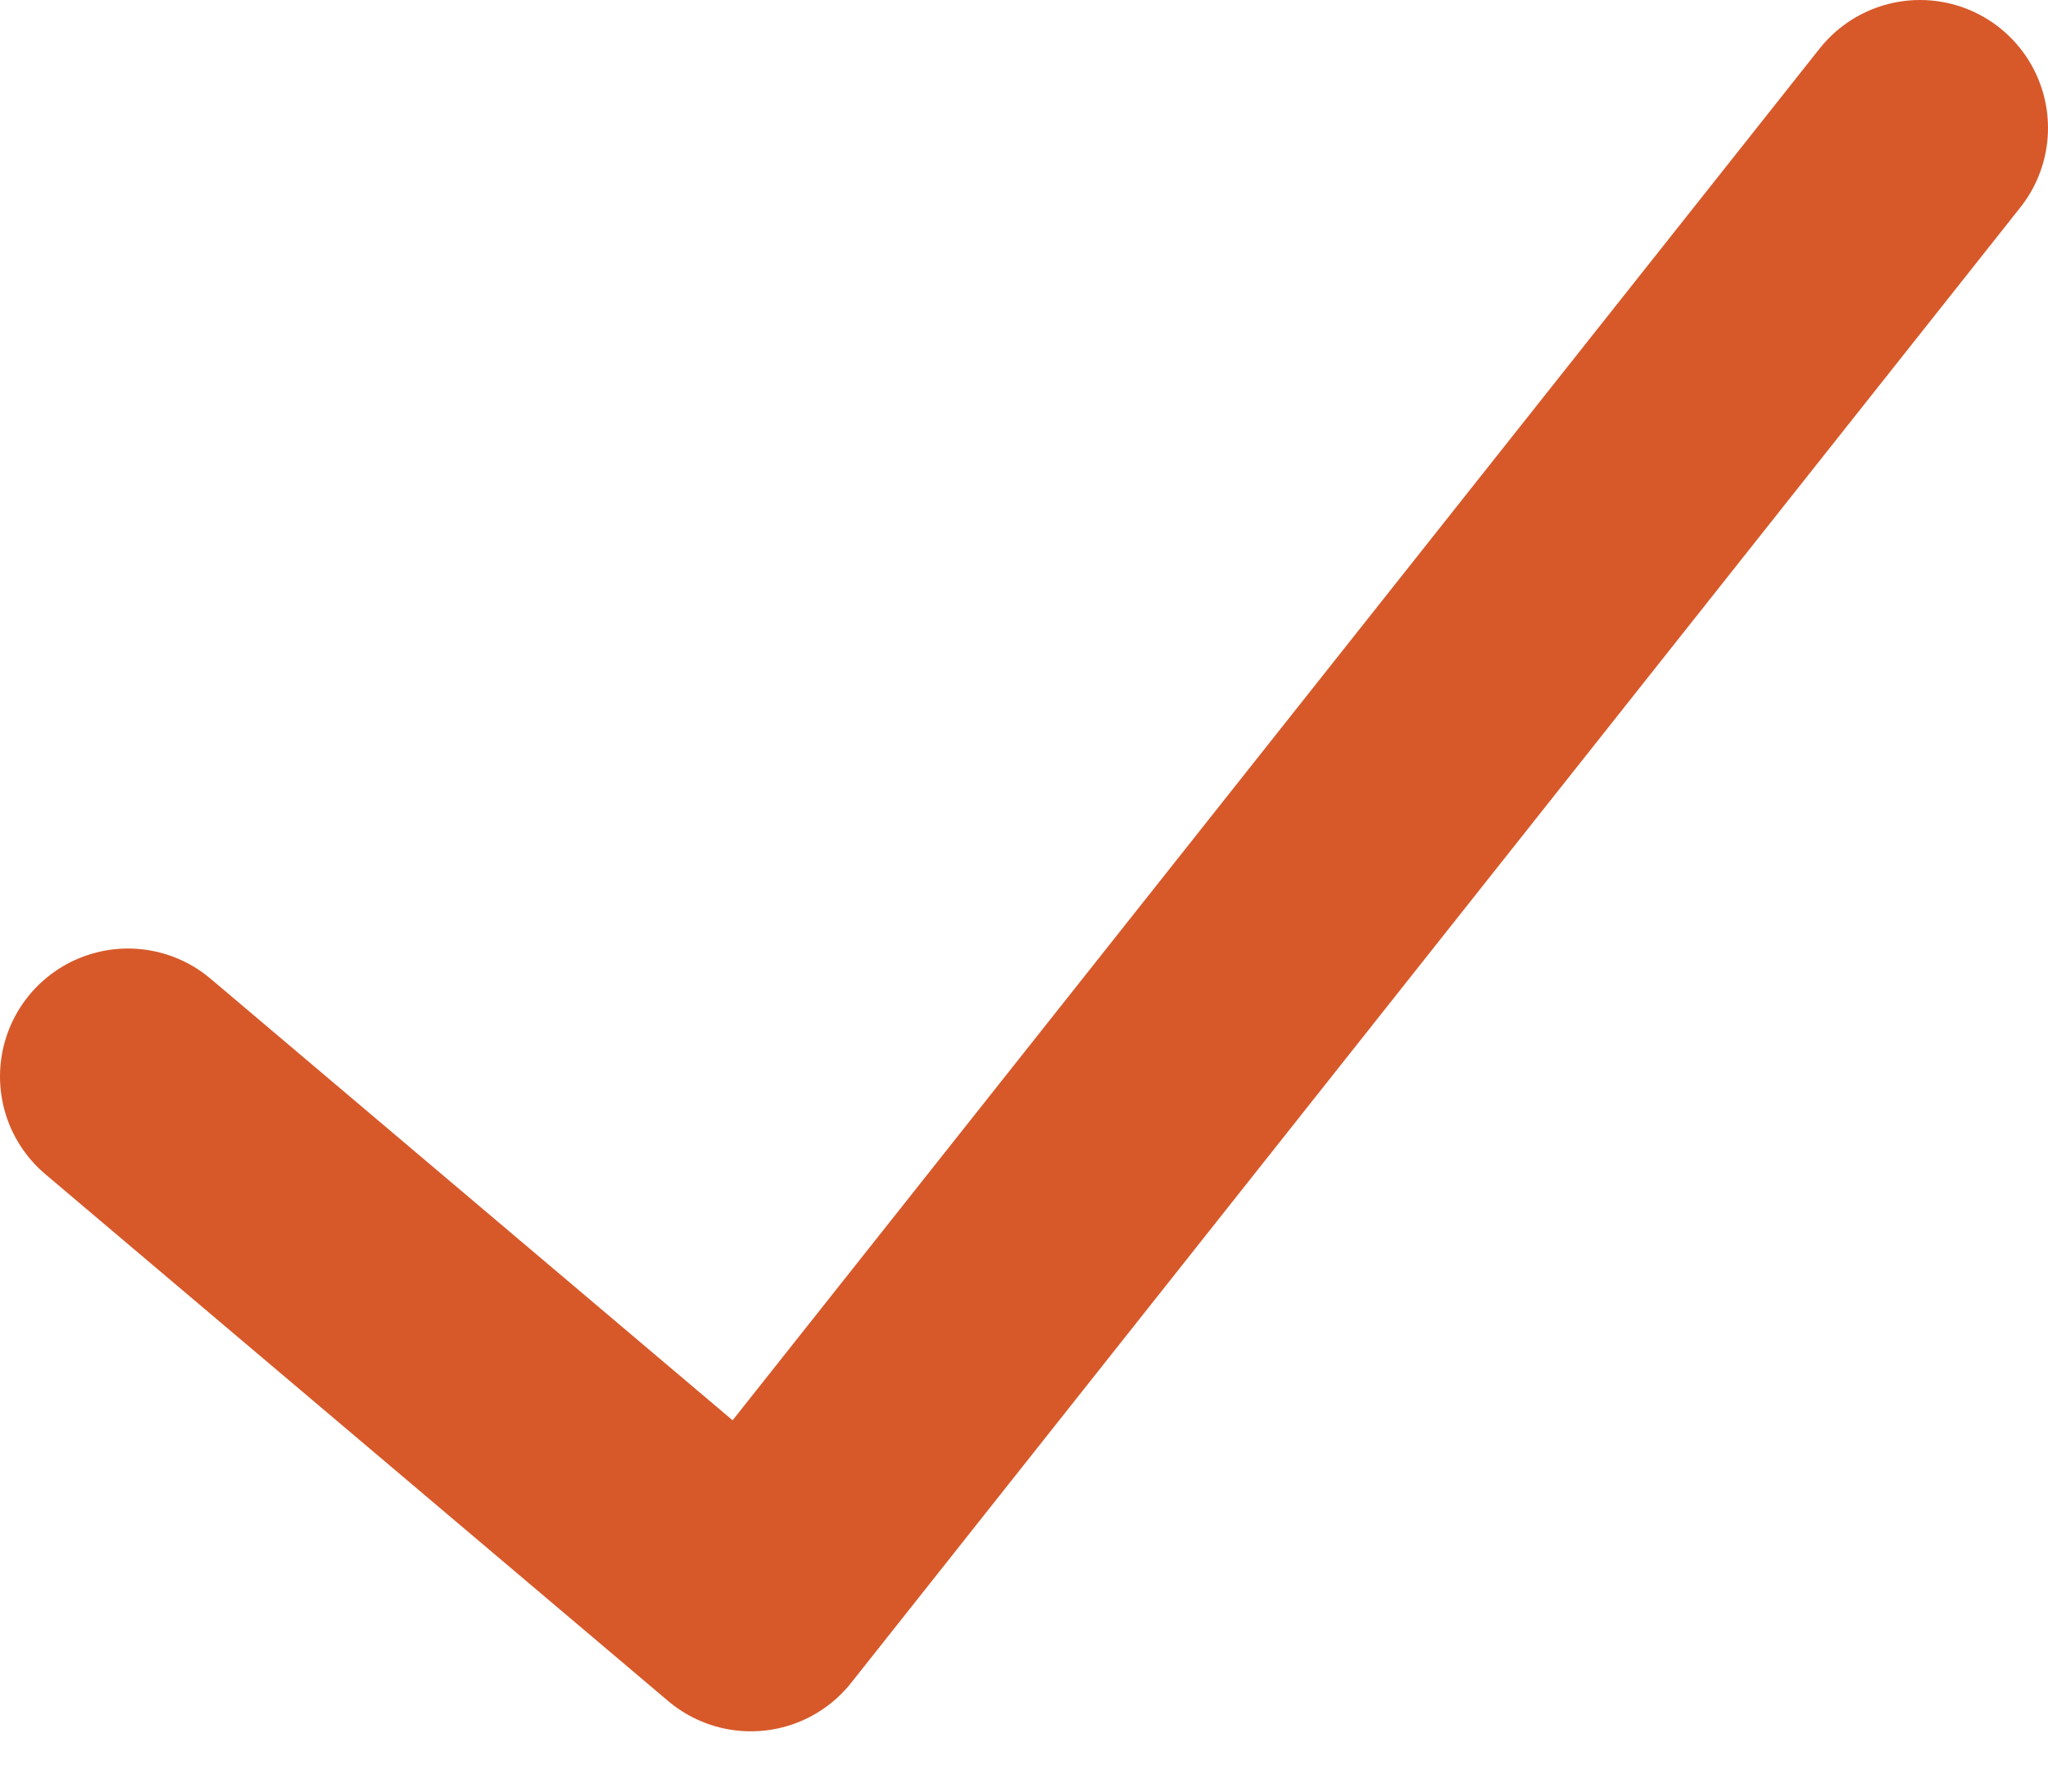 <svg width="16" height="14" viewBox="0 0 16 14" fill="none" xmlns="http://www.w3.org/2000/svg">
<path d="M1 8.412L5.866 12.529L15 1" stroke="#D7592A" stroke-width="2" stroke-linecap="round" stroke-linejoin="round"/>
</svg>
